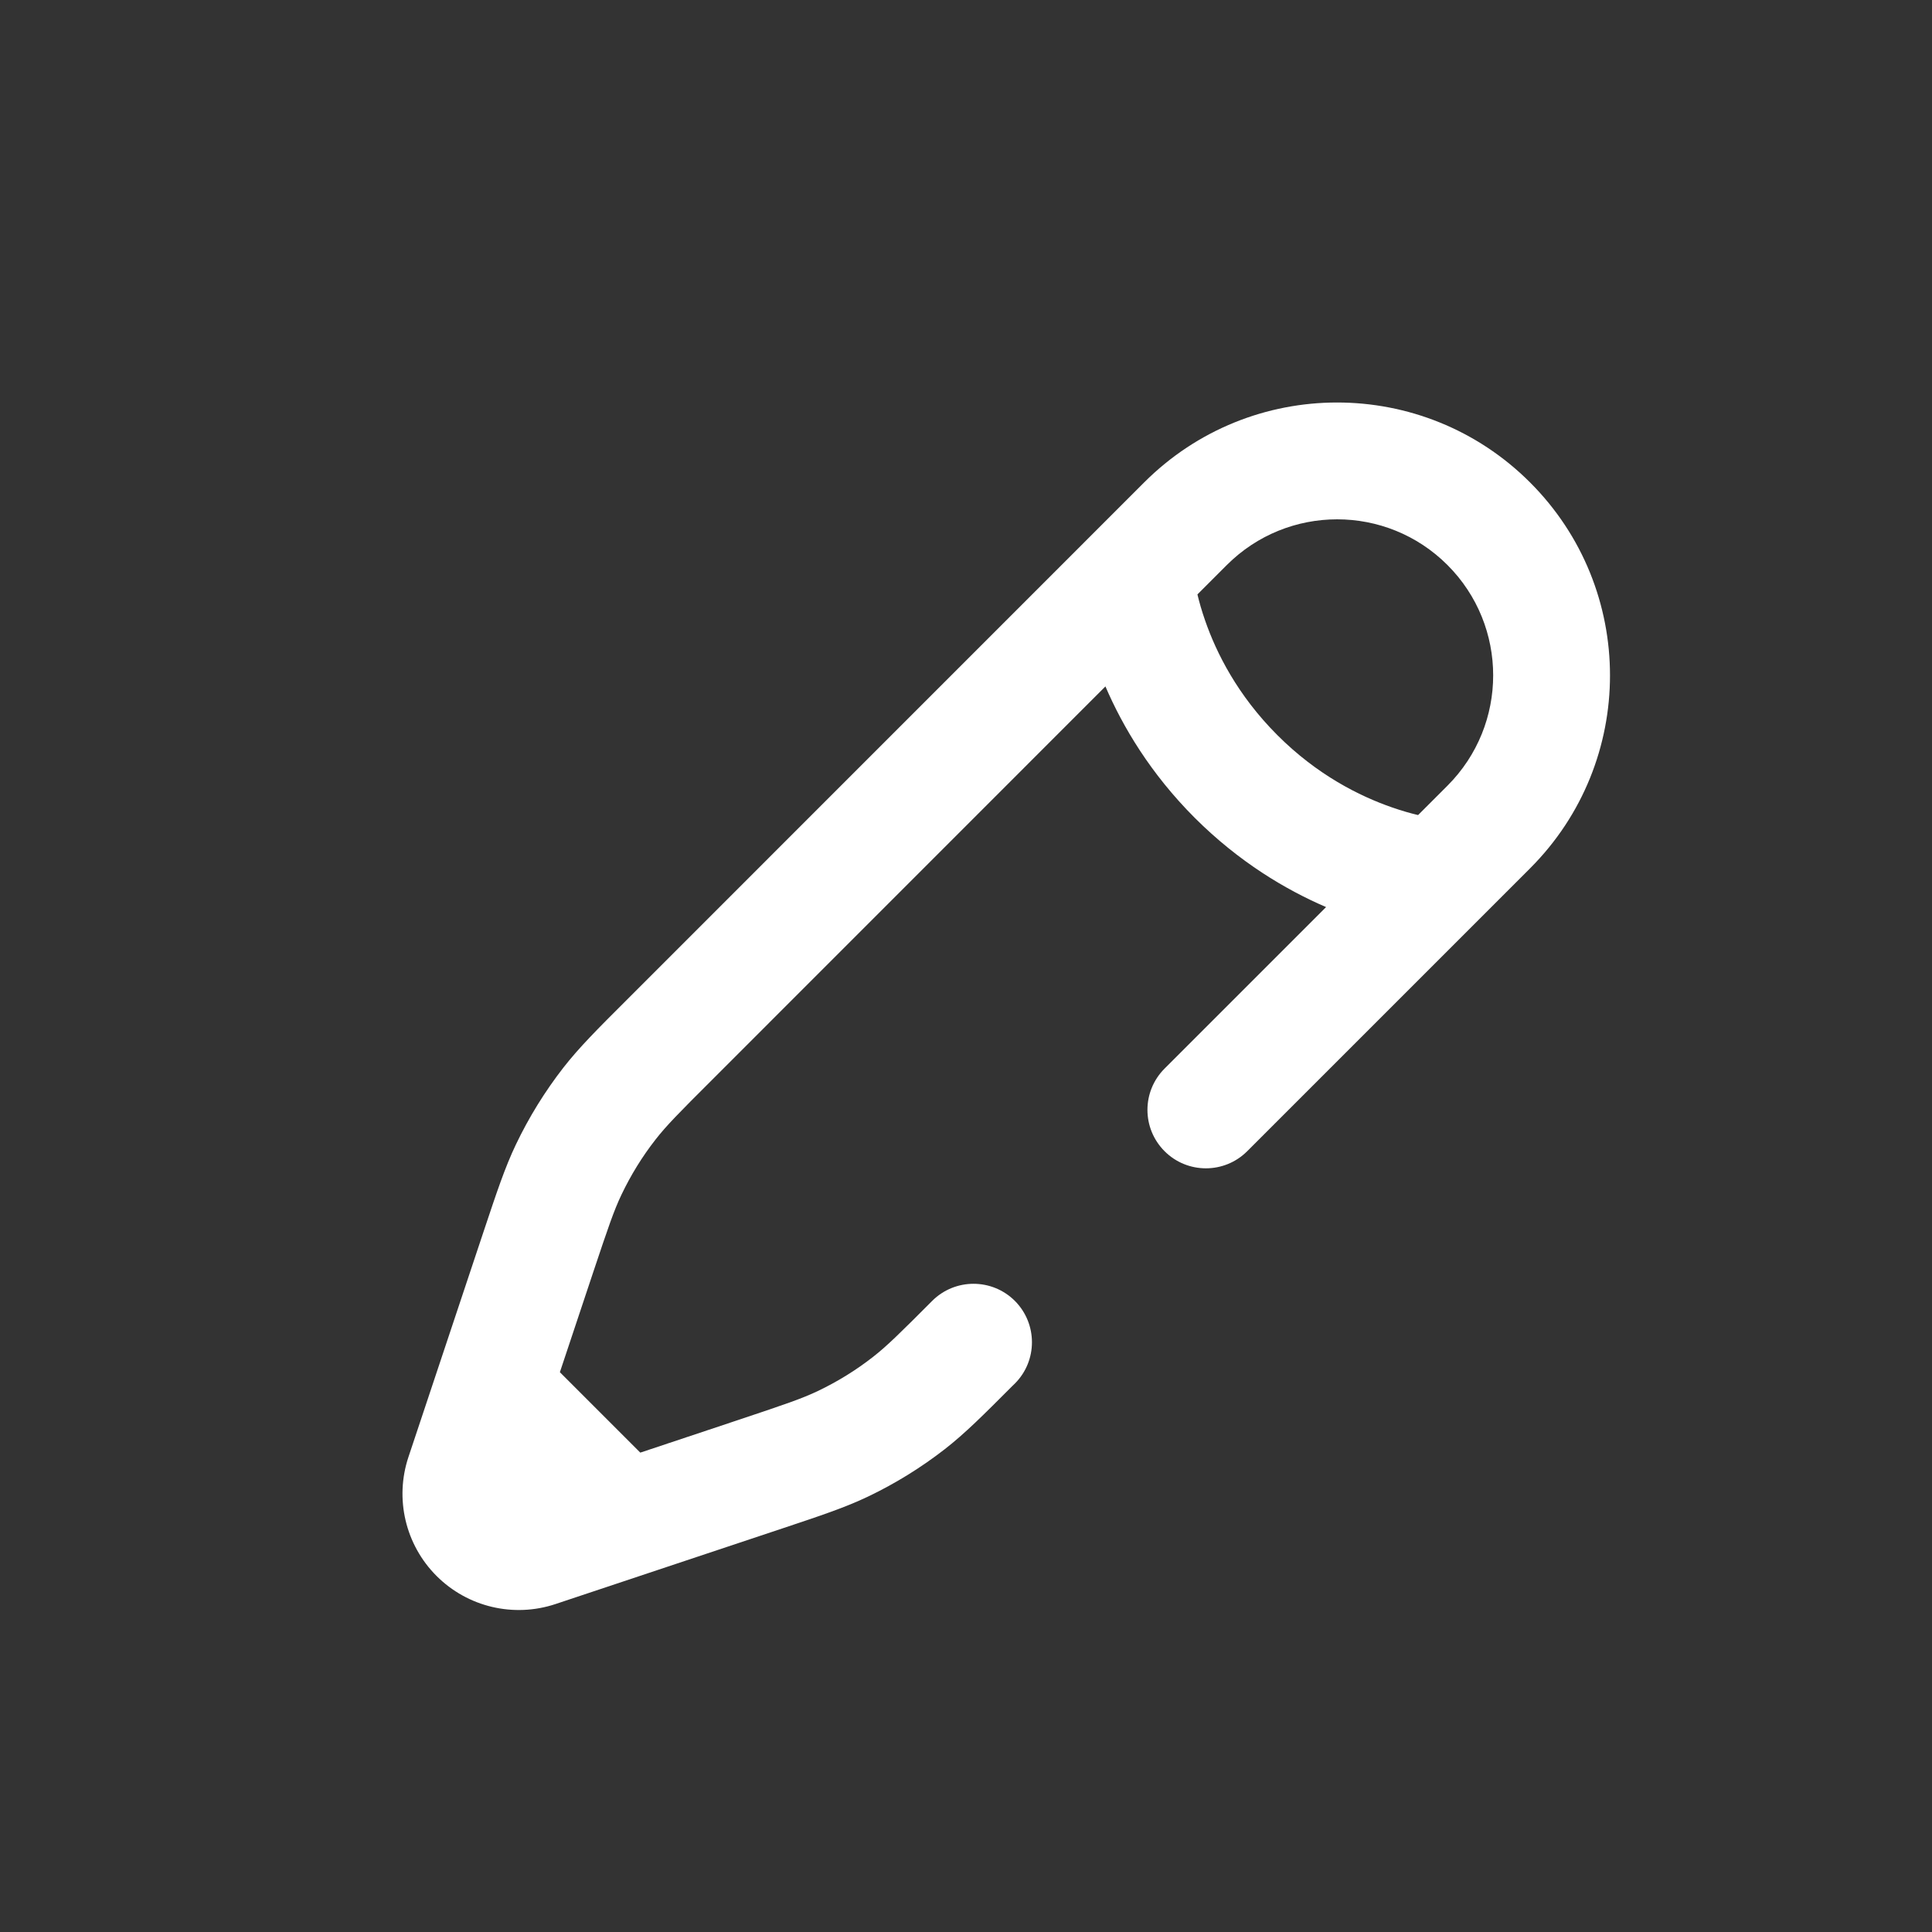<svg width="24" height="24" viewBox="0 0 24 24" fill="none" xmlns="http://www.w3.org/2000/svg">
<rect x="0" y="0" width="24" height="24" fill="#333333" stroke="none"/>
<path fill-rule="evenodd" clip-rule="evenodd" d="M14.213 5.993C15.537 4.669 17.683 4.669 19.007 5.993C20.331 7.317 20.331 9.463 19.007 10.787L15.493 14.301C15.21 14.584 14.75 14.584 14.467 14.301C14.183 14.017 14.183 13.558 14.467 13.274L16.473 11.268C15.973 11.053 15.392 10.709 14.841 10.159C14.291 9.608 13.947 9.027 13.732 8.527L8.84 13.42C8.436 13.823 8.278 13.983 8.144 14.155C7.978 14.367 7.836 14.598 7.72 14.841C7.626 15.038 7.554 15.251 7.373 15.792L6.955 17.046L7.954 18.045L9.208 17.627C9.749 17.446 9.962 17.374 10.159 17.28C10.402 17.164 10.633 17.022 10.845 16.856C11.017 16.722 11.177 16.564 11.58 16.16C11.864 15.877 12.323 15.877 12.607 16.16C12.89 16.444 12.89 16.904 12.607 17.187L12.573 17.22C12.214 17.58 11.989 17.805 11.738 18.001C11.442 18.231 11.122 18.429 10.783 18.591C10.496 18.728 10.194 18.828 9.712 18.989L6.901 19.926C6.382 20.099 5.81 19.964 5.423 19.577C5.036 19.19 4.901 18.618 5.074 18.099L6.011 15.288C6.172 14.806 6.272 14.504 6.409 14.217C6.571 13.878 6.769 13.558 6.999 13.262C7.195 13.011 7.42 12.786 7.78 12.427L14.213 5.993ZM14.875 7.384C14.897 7.477 14.928 7.587 14.971 7.71C15.11 8.11 15.372 8.636 15.868 9.132C16.363 9.628 16.89 9.89 17.29 10.029C17.413 10.072 17.523 10.103 17.616 10.125L17.981 9.76C18.738 9.003 18.738 7.776 17.981 7.019C17.224 6.262 15.997 6.262 15.24 7.019L14.875 7.384Z" fill="white"/>
</svg>
